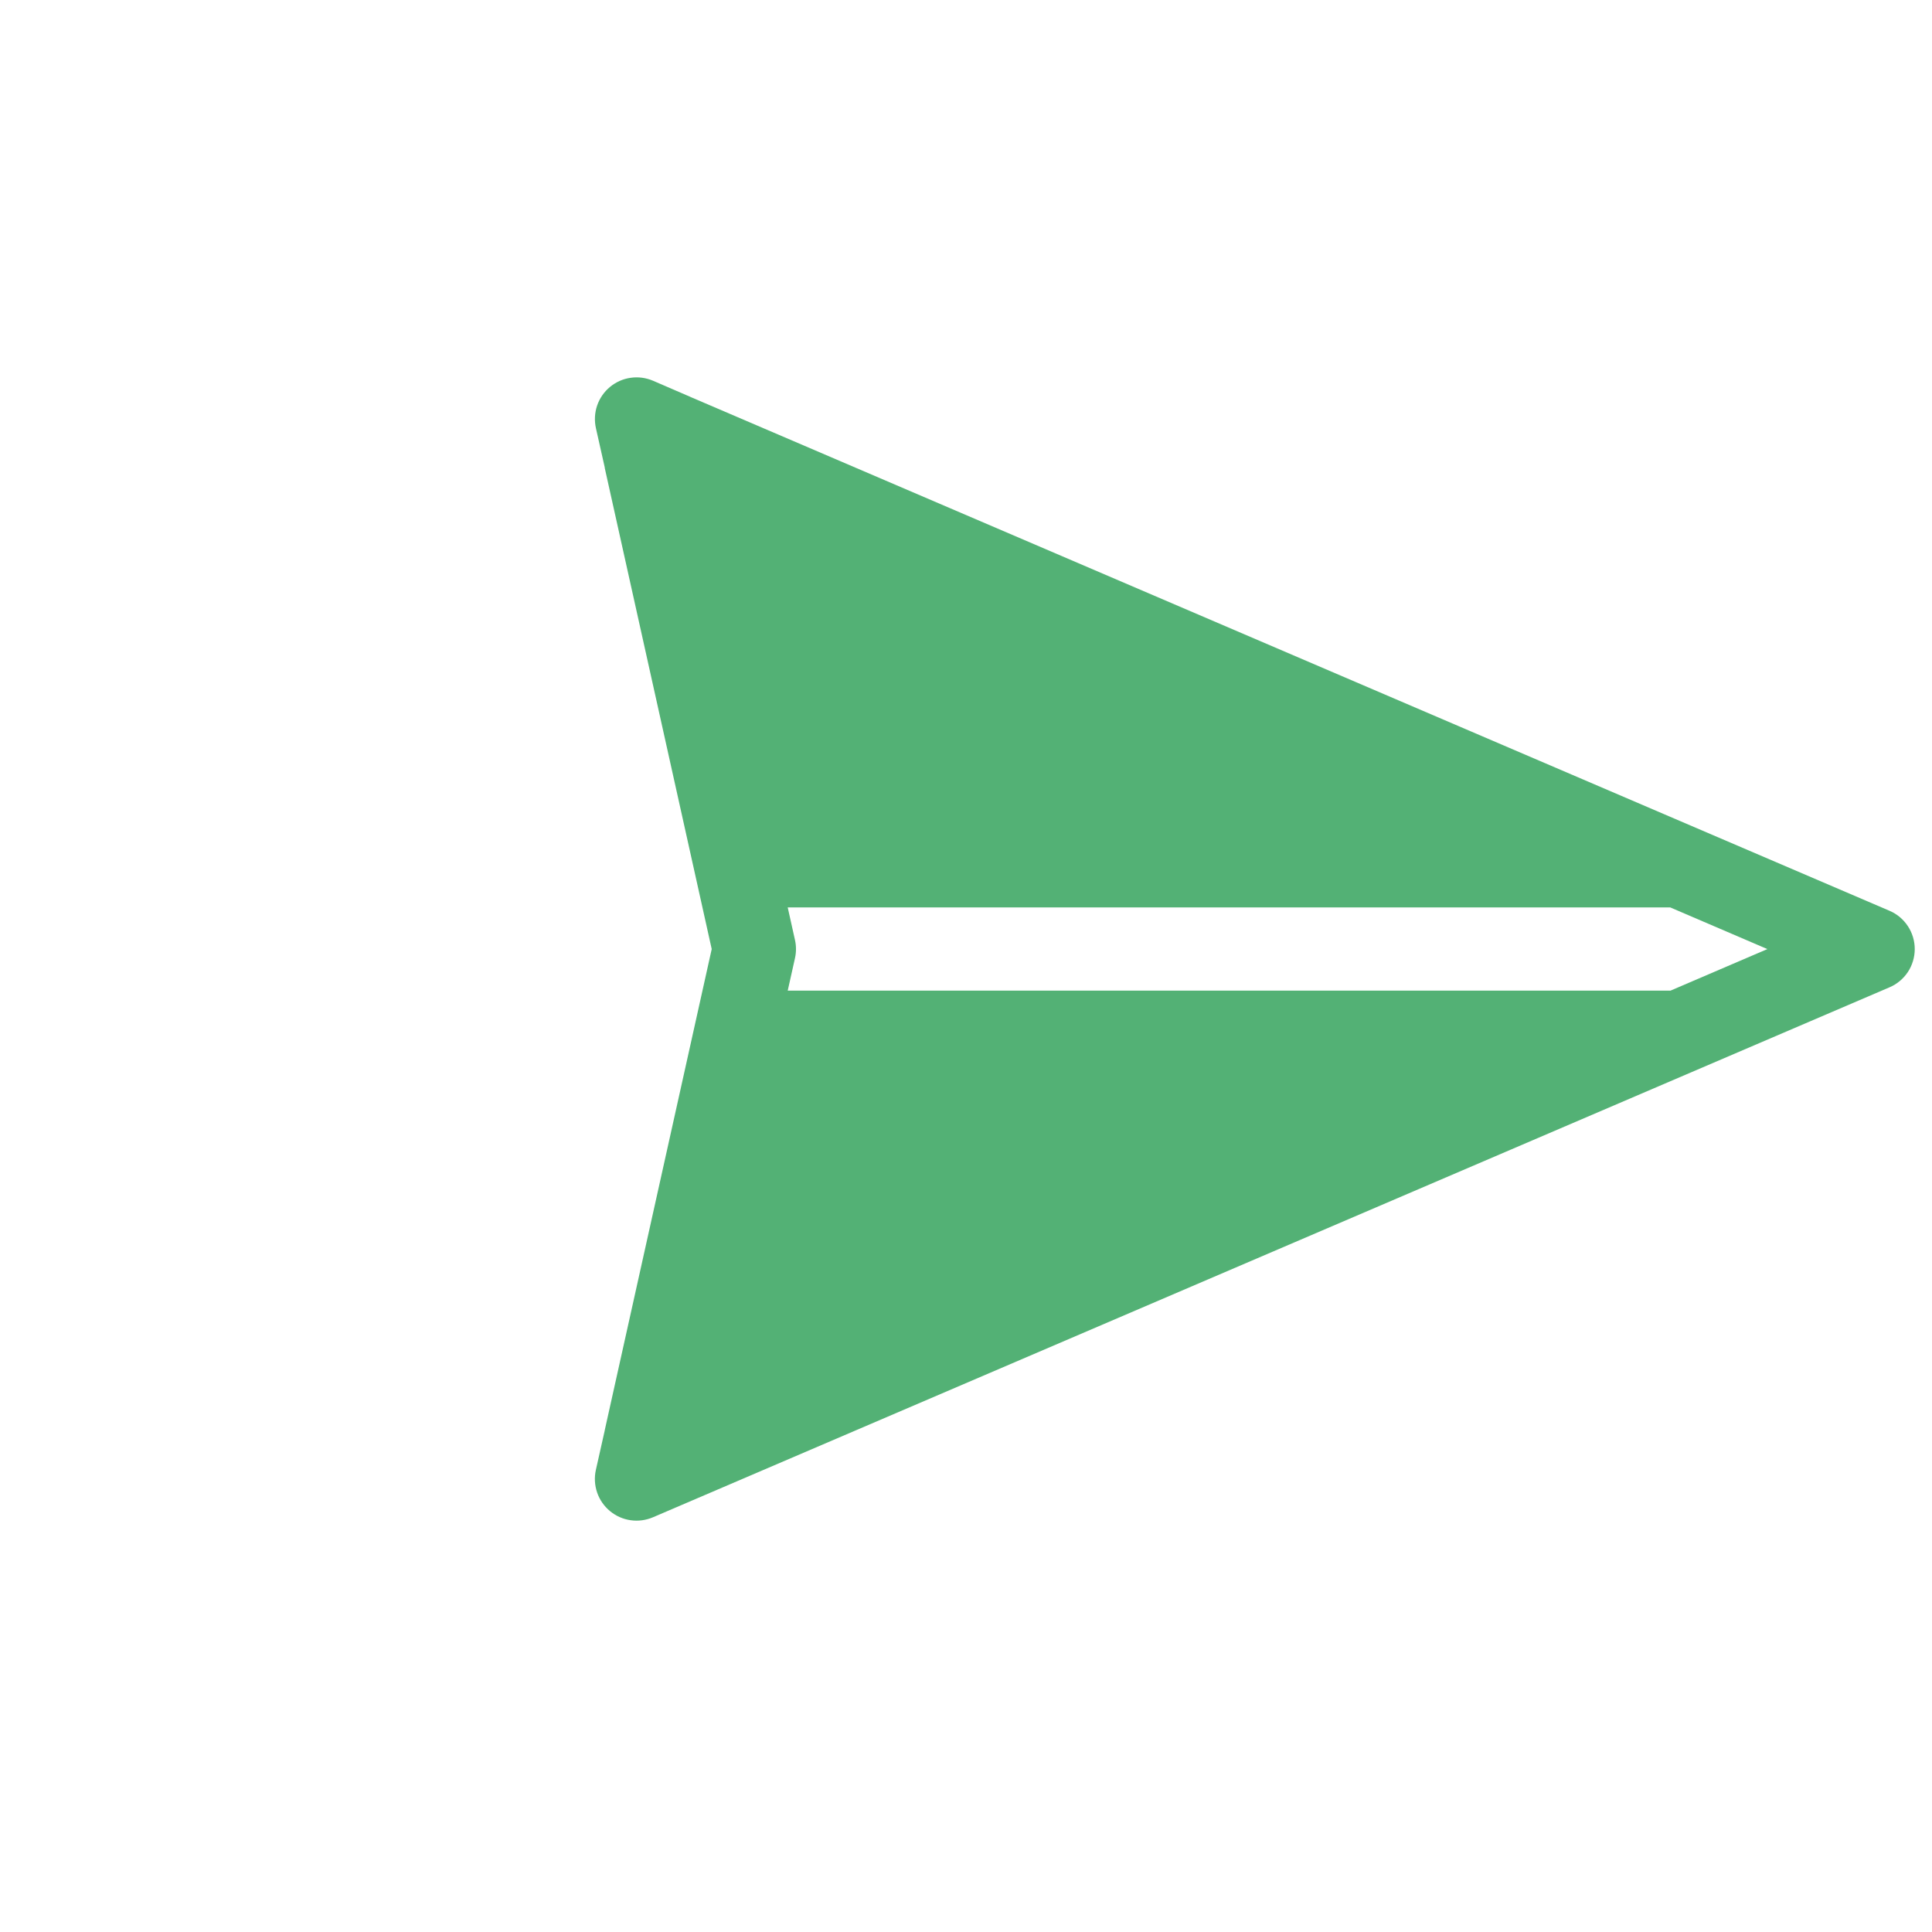 <svg width="29" height="29" viewBox="0 0 29 29" fill="none" xmlns="http://www.w3.org/2000/svg">
<path d="M28.362 14.82C28.475 14.772 28.57 14.692 28.638 14.59C28.705 14.488 28.741 14.368 28.741 14.246C28.741 14.123 28.705 14.004 28.638 13.902C28.57 13.799 28.475 13.719 28.362 13.671L10.361 5.957L10.36 5.956L9.802 5.715C9.696 5.67 9.579 5.654 9.465 5.671C9.351 5.687 9.244 5.735 9.155 5.809C9.067 5.882 9 5.979 8.963 6.088C8.926 6.197 8.92 6.314 8.945 6.427L9.078 7.019L9.077 7.022L10.683 14.246L9.077 21.47L9.077 21.473L8.944 22.065C8.919 22.178 8.926 22.294 8.963 22.403C9 22.512 9.067 22.608 9.156 22.682C9.244 22.755 9.351 22.803 9.465 22.819C9.579 22.836 9.695 22.82 9.801 22.775L28.362 14.82ZM25.072 14.87L11.824 14.87L11.933 14.382C11.953 14.292 11.953 14.199 11.933 14.11L11.824 13.621L25.072 13.621L26.529 14.246L25.072 14.871L25.072 14.87Z" fill="#53B175"/>
</svg>
